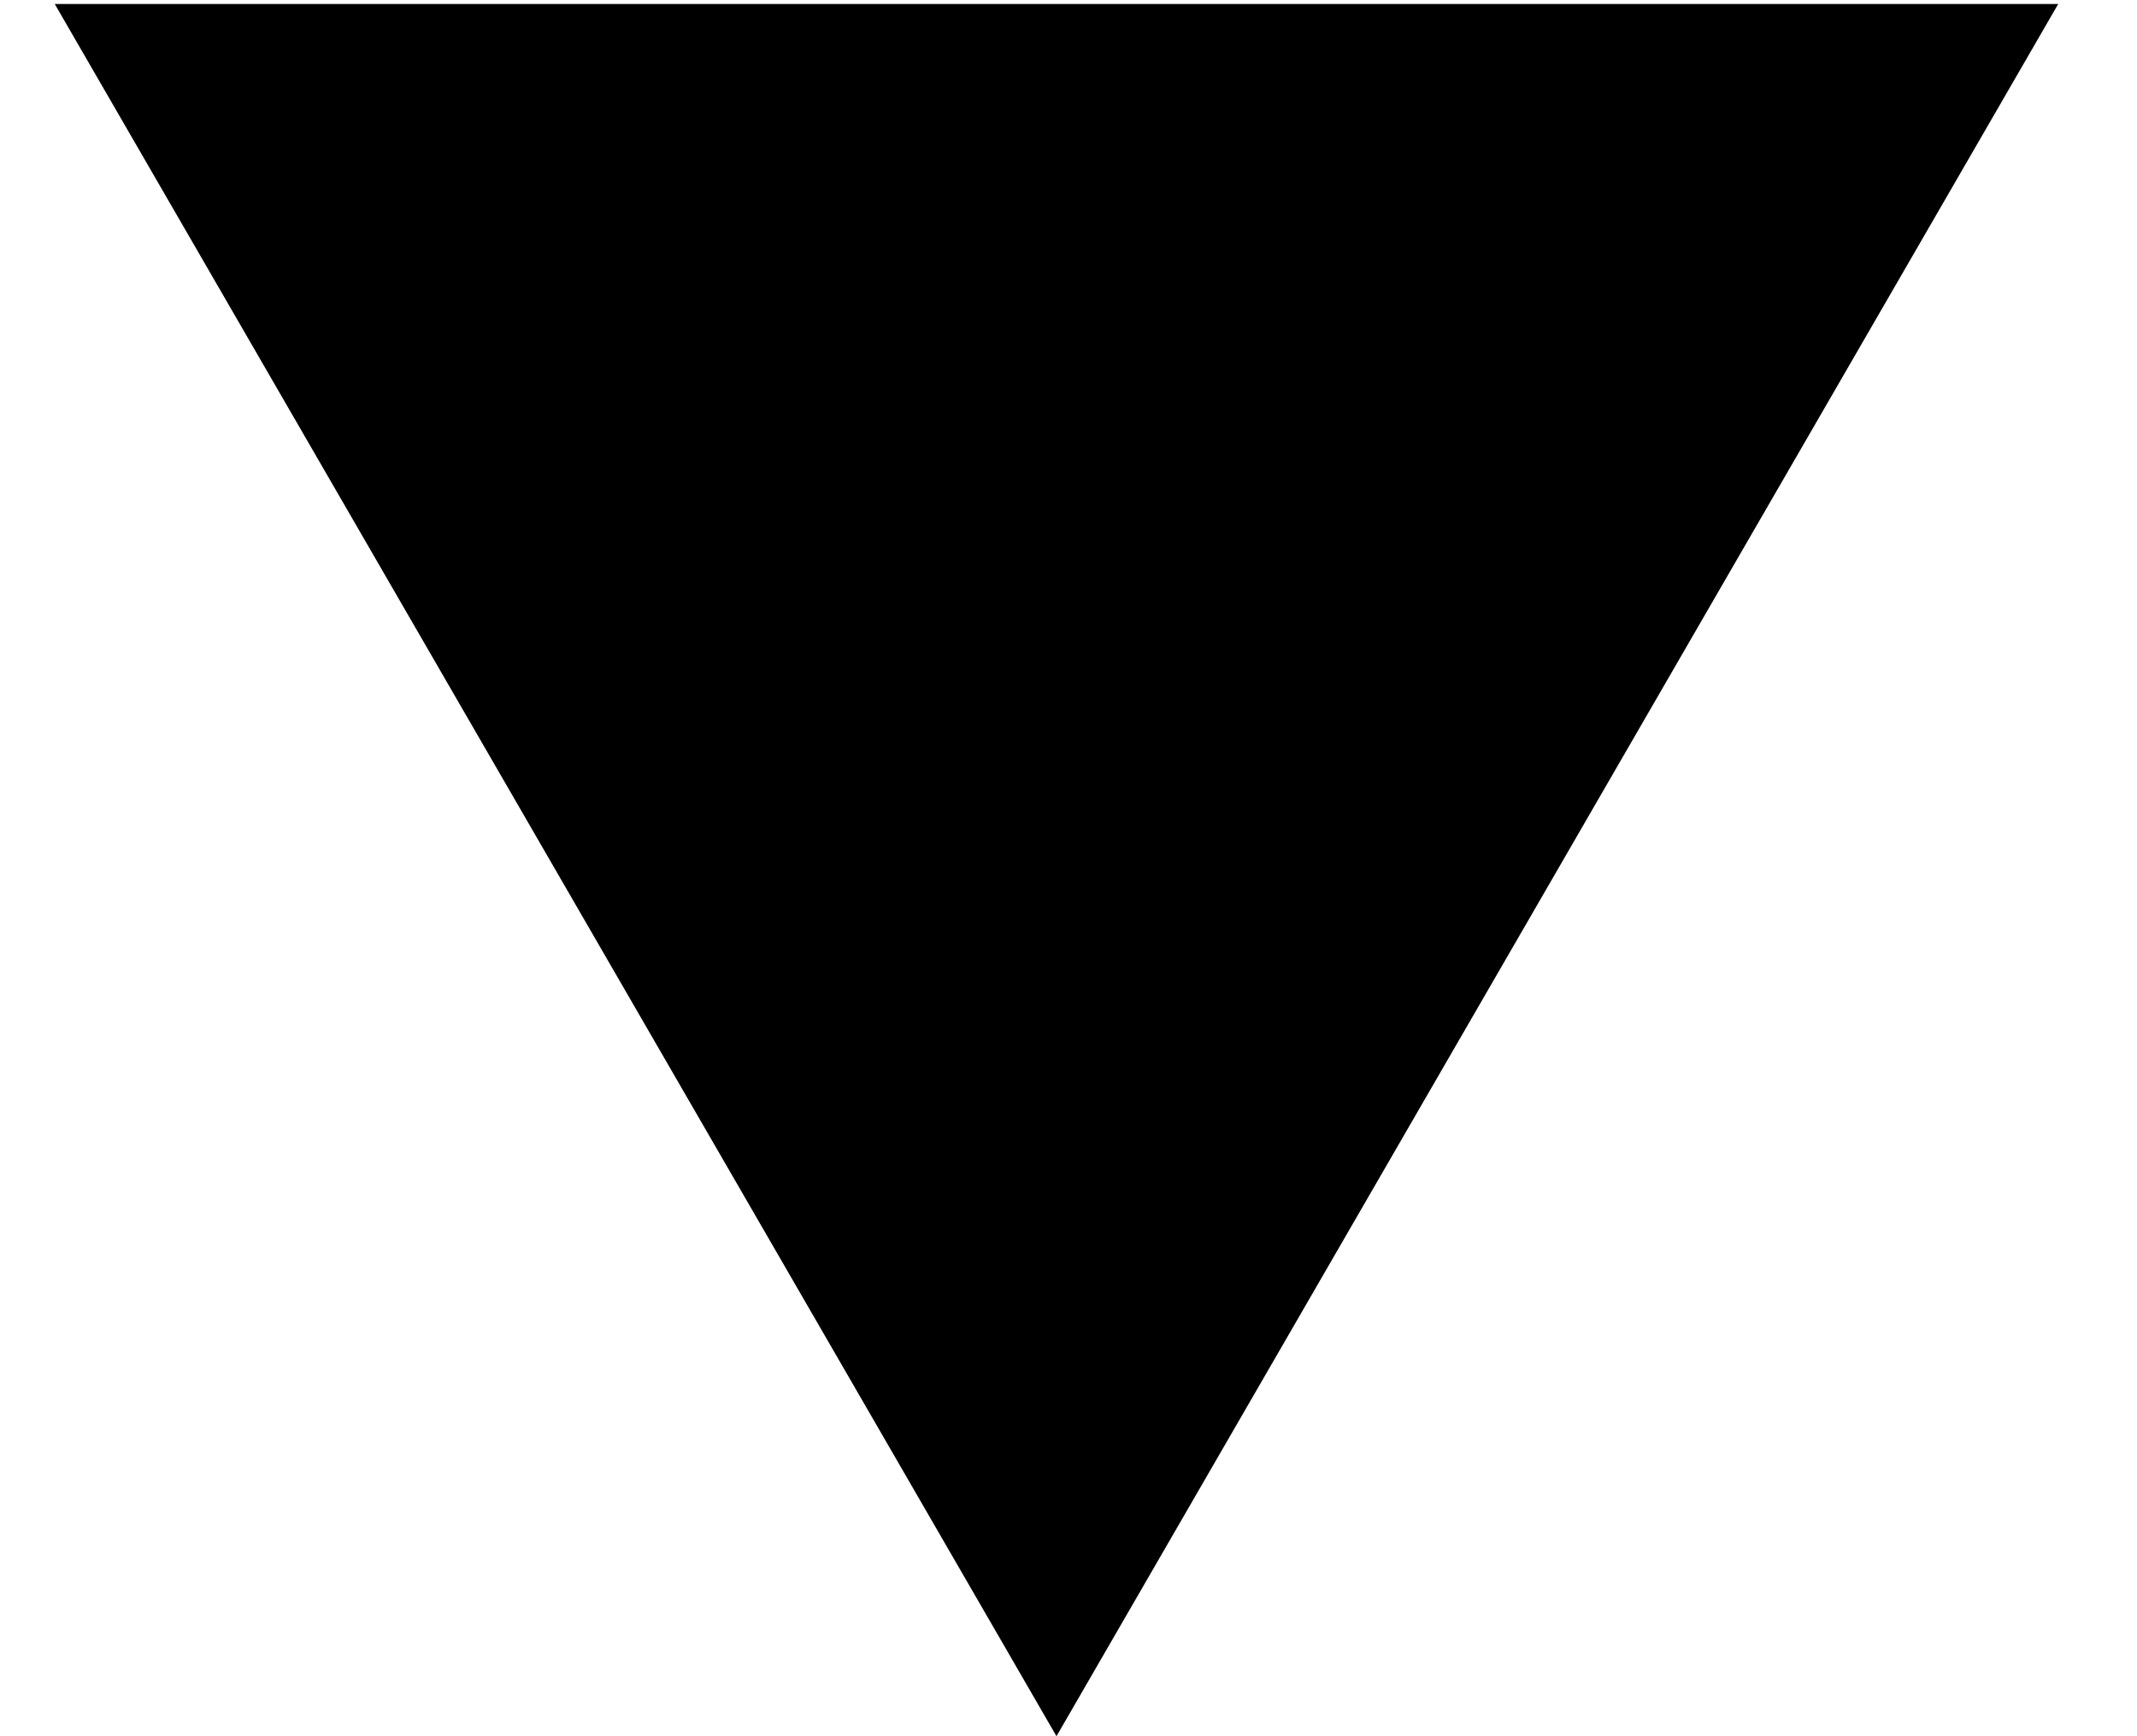 <svg version="1.2" baseProfile="tiny-ps" xmlns="http://www.w3.org/2000/svg" viewBox="0 0 16 13" width="16" height="13">
	<title>4</title>
	<style>
		tspan { white-space:pre }
		.shp0 { fill: #000000 } 
	</style>
	<g id="4. Наши работы">
		<g id="навигация">
			<path id="Треугольник 1" class="shp0" d="M7.91 13L0.41 0.03L15.41 0.03L7.91 13Z" />
		</g>
	</g>
</svg>
